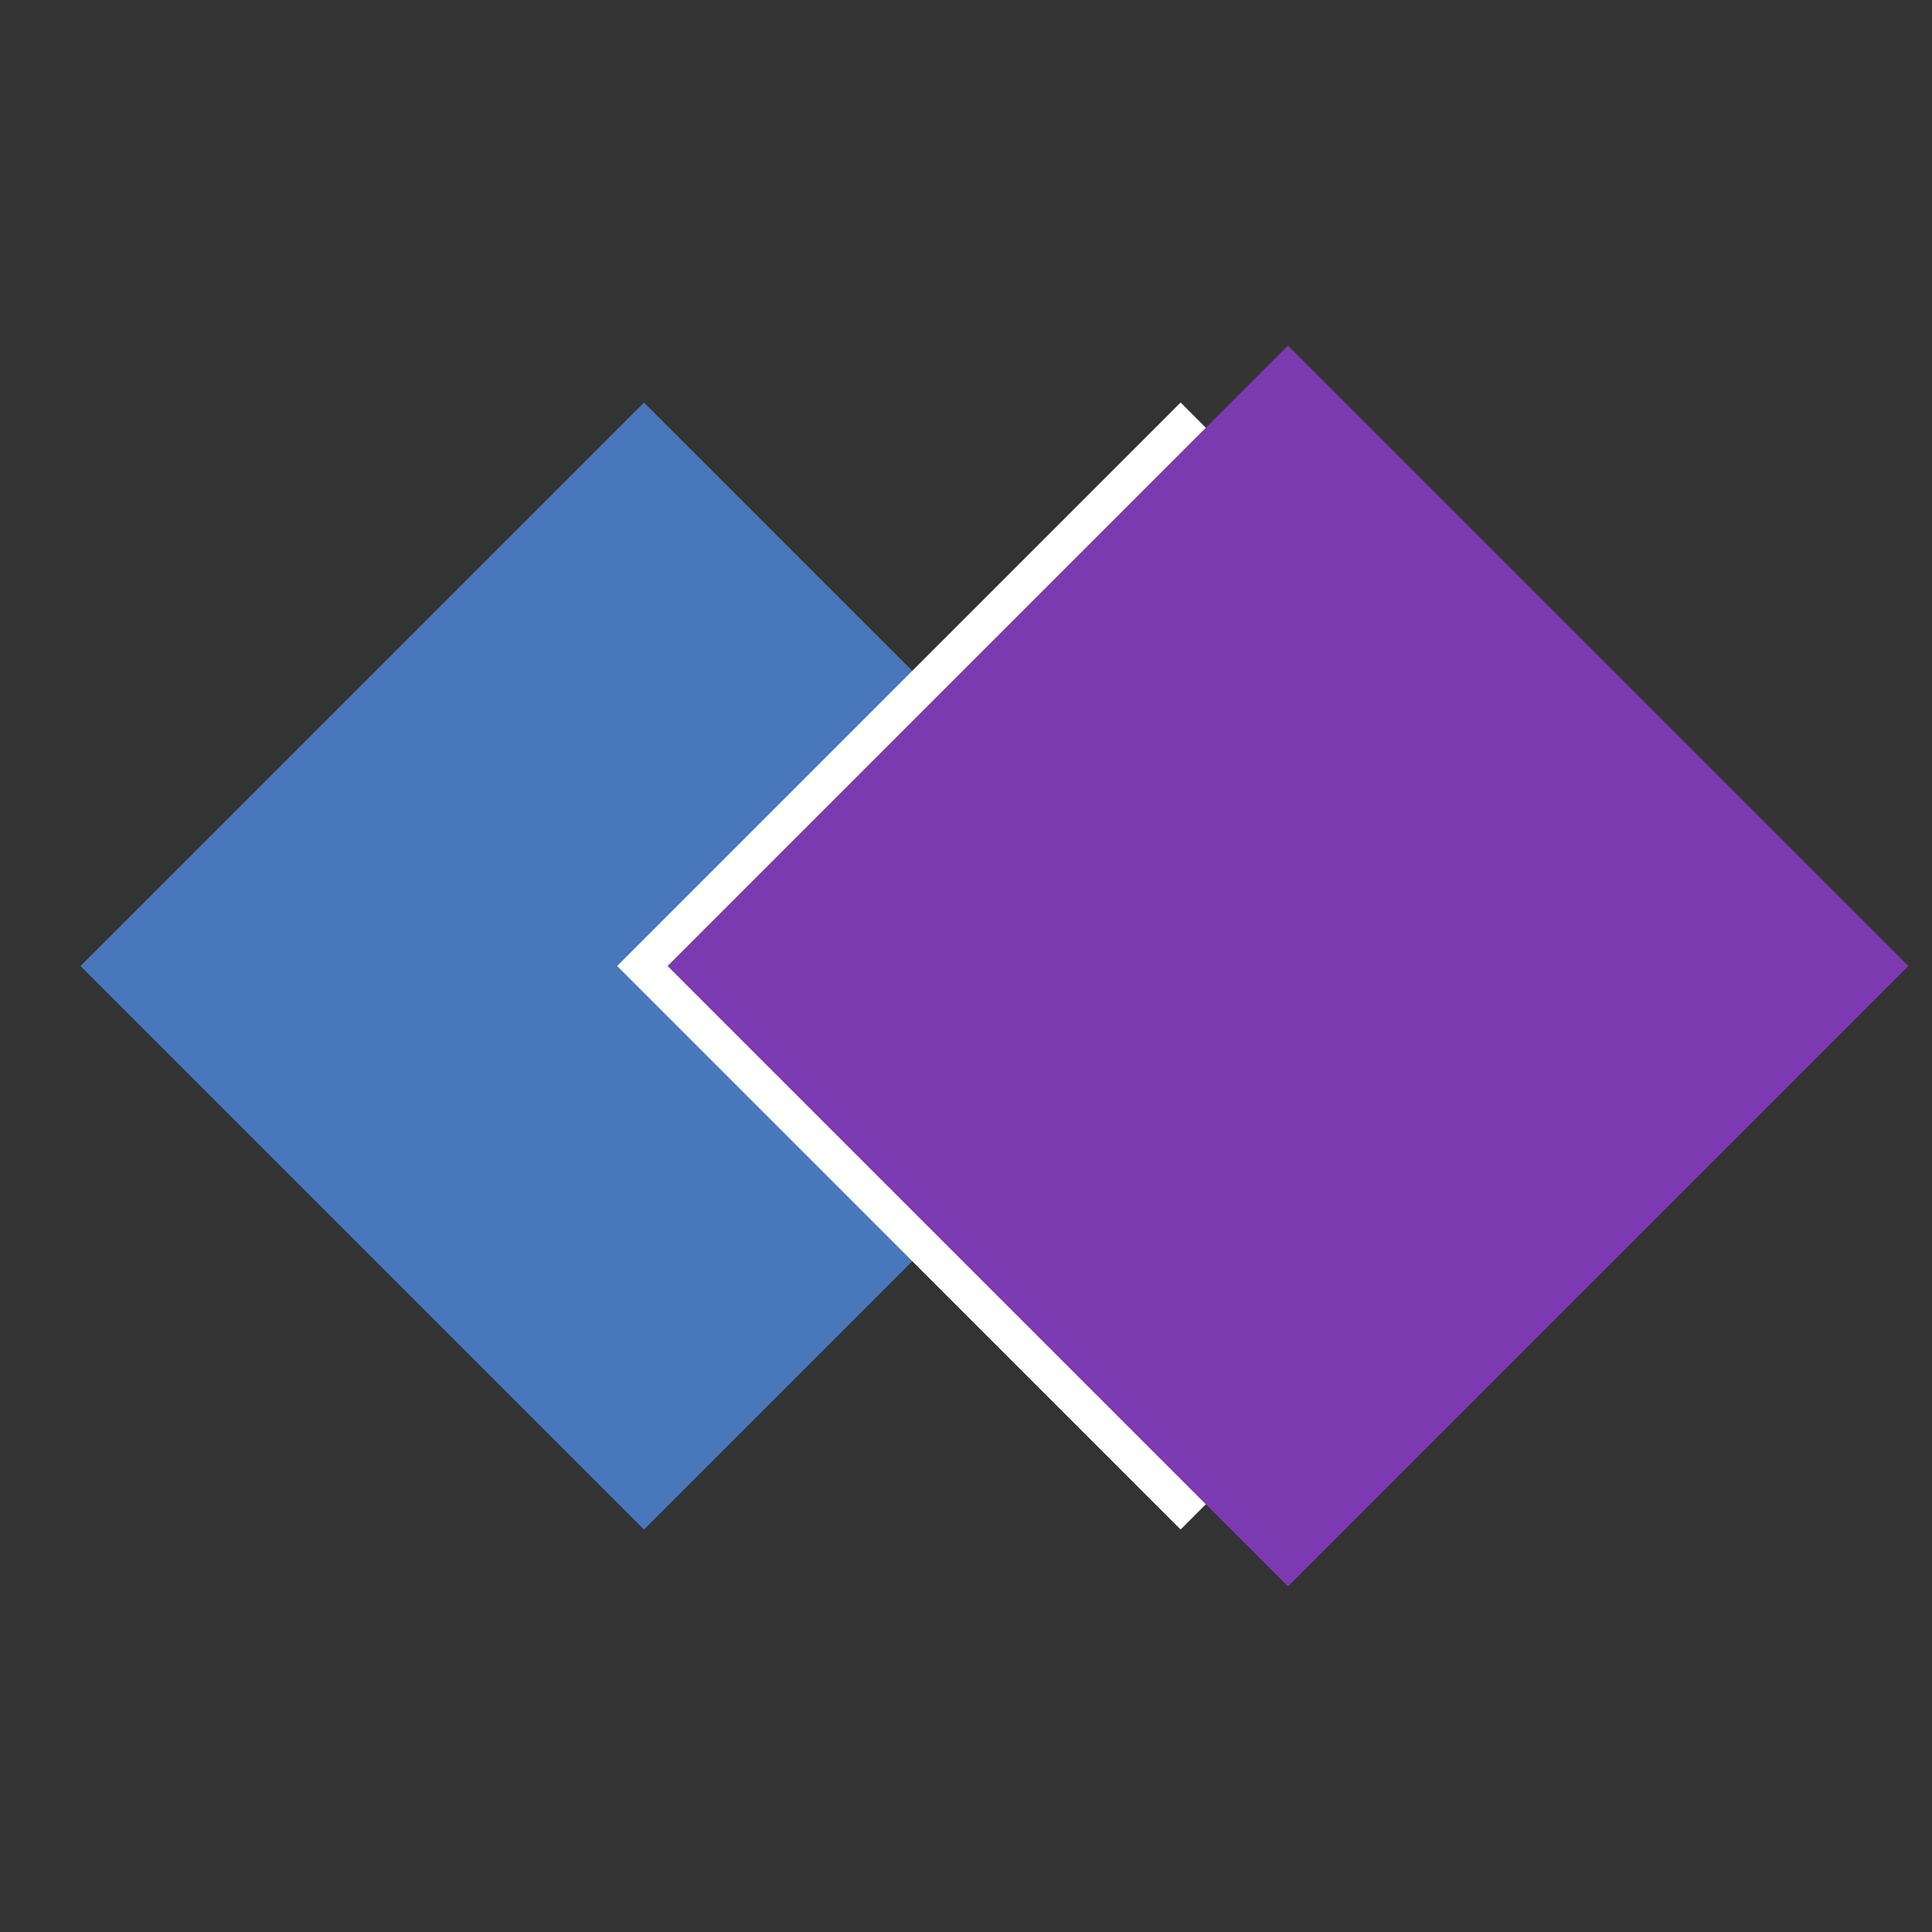 <?xml version="1.0" encoding="UTF-8" standalone="no"?>
<!-- Created with Inkscape (http://www.inkscape.org/) -->

<svg
   xmlns:dc="http://purl.org/dc/elements/1.1/"
   xmlns:cc="http://creativecommons.org/ns#"
   xmlns:rdf="http://www.w3.org/1999/02/22-rdf-syntax-ns#"
   xmlns:svg="http://www.w3.org/2000/svg"
   xmlns="http://www.w3.org/2000/svg"
   xmlns:xlink="http://www.w3.org/1999/xlink"
   xmlns:sodipodi="http://sodipodi.sourceforge.net/DTD/sodipodi-0.dtd"
   xmlns:inkscape="http://www.inkscape.org/namespaces/inkscape"
   width="24"
   height="24"
   id="svg3098"
   version="1.1"
   inkscape:version="0.92.1 r15371"
   sodipodi:docname="clone.svg"
   inkscape:export-filename="C:\diskH\TK\valkyrie\work\eclipse\modelio.app\browser.view\icons\clone.png"
   inkscape:export-xdpi="96"
   inkscape:export-ydpi="96">
  <rect width="100%" height="100%" fill="#333333" stroke="none"/>
  <defs
     id="defs3100">
    <radialGradient
       inkscape:collect="always"
       xlink:href="#linearGradient4051"
       id="radialGradient3078"
       gradientUnits="userSpaceOnUse"
       spreadMethod="pad"
       cx="384.677"
       cy="454.782"
       fx="384.677"
       fy="454.782"
       r="149.194" />
    <linearGradient
       id="linearGradient4051">
      <stop
         id="stop4053"
         offset="0"
         style="stop-color:#da1c1c;stop-opacity:1;" />
      <stop
         id="stop4055"
         offset="1"
         style="stop-color:#91110e;stop-opacity:1;" />
    </linearGradient>
  </defs>
  <sodipodi:namedview
     id="base"
     pagecolor="#ffffff"
     bordercolor="#666666"
     borderopacity="1.0"
     inkscape:pageopacity="0.0"
     inkscape:pageshadow="2"
     inkscape:zoom="32.958333"
     inkscape:cx="11.320268"
     inkscape:cy="11.757183"
     inkscape:document-units="px"
     inkscape:current-layer="layer5"
     showgrid="true"
     inkscape:window-width="1280"
     inkscape:window-height="961"
     inkscape:window-x="-8"
     inkscape:window-y="-8"
     inkscape:window-maximized="1"
     units="px">
    <inkscape:grid
       type="xygrid"
       id="grid825" />
  </sodipodi:namedview>
  <g
     inkscape:groupmode="layer"
     id="layer5"
     inkscape:label="losange">
    <path
       style="fill:#4977bc;fill-opacity:1;fill-rule:evenodd;stroke:none;stroke-width:1px;stroke-linecap:butt;stroke-linejoin:miter;stroke-opacity:1"
       d="m 8,5 -7,7 7,7 7,-7 z"
       id="path4534"
       inkscape:connector-curvature="0"
       sodipodi:nodetypes="ccccc" />
  </g>
  <g
     inkscape:label="losange copy"
     id="g4584"
     inkscape:groupmode="layer"
     style="display:inline">
    <path
       sodipodi:nodetypes="ccccc"
       inkscape:connector-curvature="0"
       id="path4582-7"
       d="m 14.666,5 -7,7 7,7 7,-7 z"
       style="display:inline;fill:#ffffff;fill-opacity:1;fill-rule:evenodd;stroke:none;stroke-width:1px;stroke-linecap:butt;stroke-linejoin:miter;stroke-opacity:1" />
    <path
       sodipodi:nodetypes="ccccc"
       inkscape:connector-curvature="0"
       id="path4582"
       d="m 16,5 -7,7 7,7 7,-7 z"
       style="fill:#7c3bb0;fill-opacity:1;fill-rule:evenodd;stroke:#7c3bb0;stroke-width:1px;stroke-linecap:butt;stroke-linejoin:miter;stroke-opacity:1" />
  </g>
</svg>
